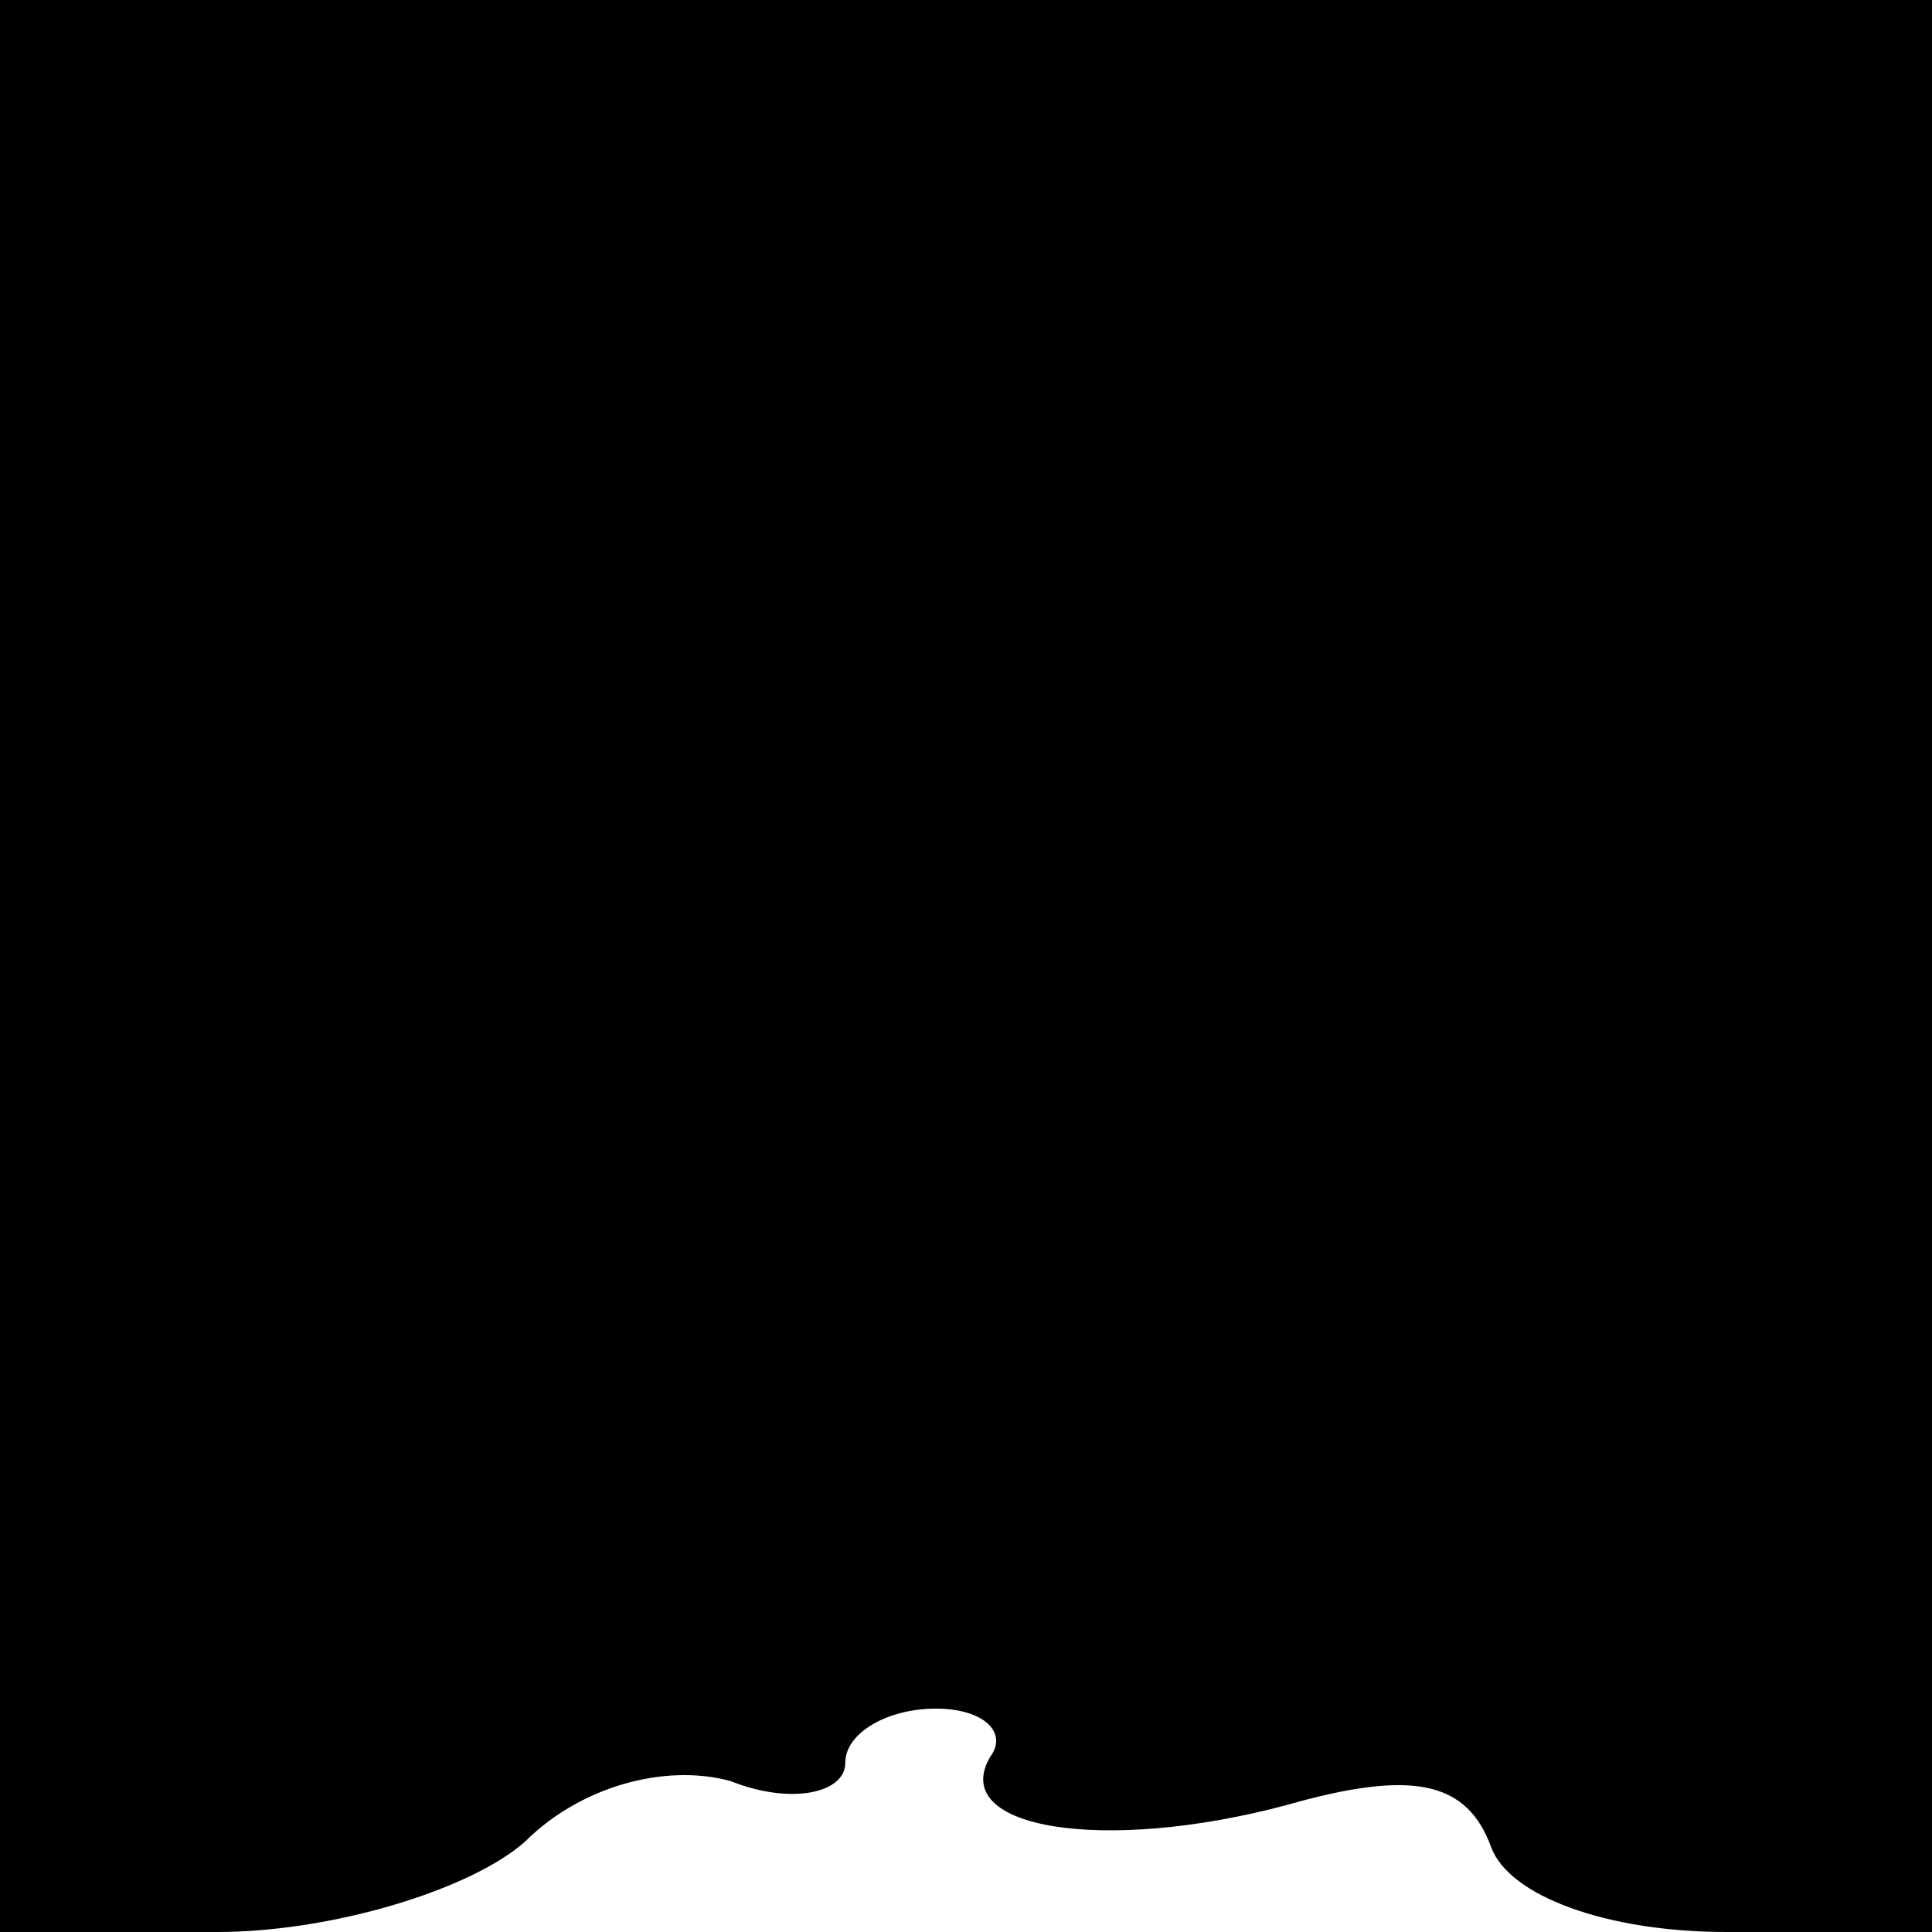 <?xml version="1.0" standalone="no"?>
<!DOCTYPE svg PUBLIC "-//W3C//DTD SVG 20010904//EN"
 "http://www.w3.org/TR/2001/REC-SVG-20010904/DTD/svg10.dtd">
<svg version="1.0" xmlns="http://www.w3.org/2000/svg"
 width="32pt" height="32pt" viewBox="0 0 32 32"
 preserveAspectRatio="xMidYMid meet">
<g transform="translate(0,32) scale(0.1,-0.1)"
fill="#000000" stroke="none">
<path fill="#000000" stroke="none" d="M0 160 l0 -160 36 0 c19 0 42 7 51 15
9 9 23 13 34 10 10 -4 19 -2 19 3 0 5 7 9 15 9 8 0 12 -4 9 -8 -7 -12 19 -16
49 -8 21 6 30 4 34 -7 3 -8 19 -14 39 -14 l34 0 0 160 0 160 -160 0 -160 0 0
-160z"/>
</g>
</svg>
